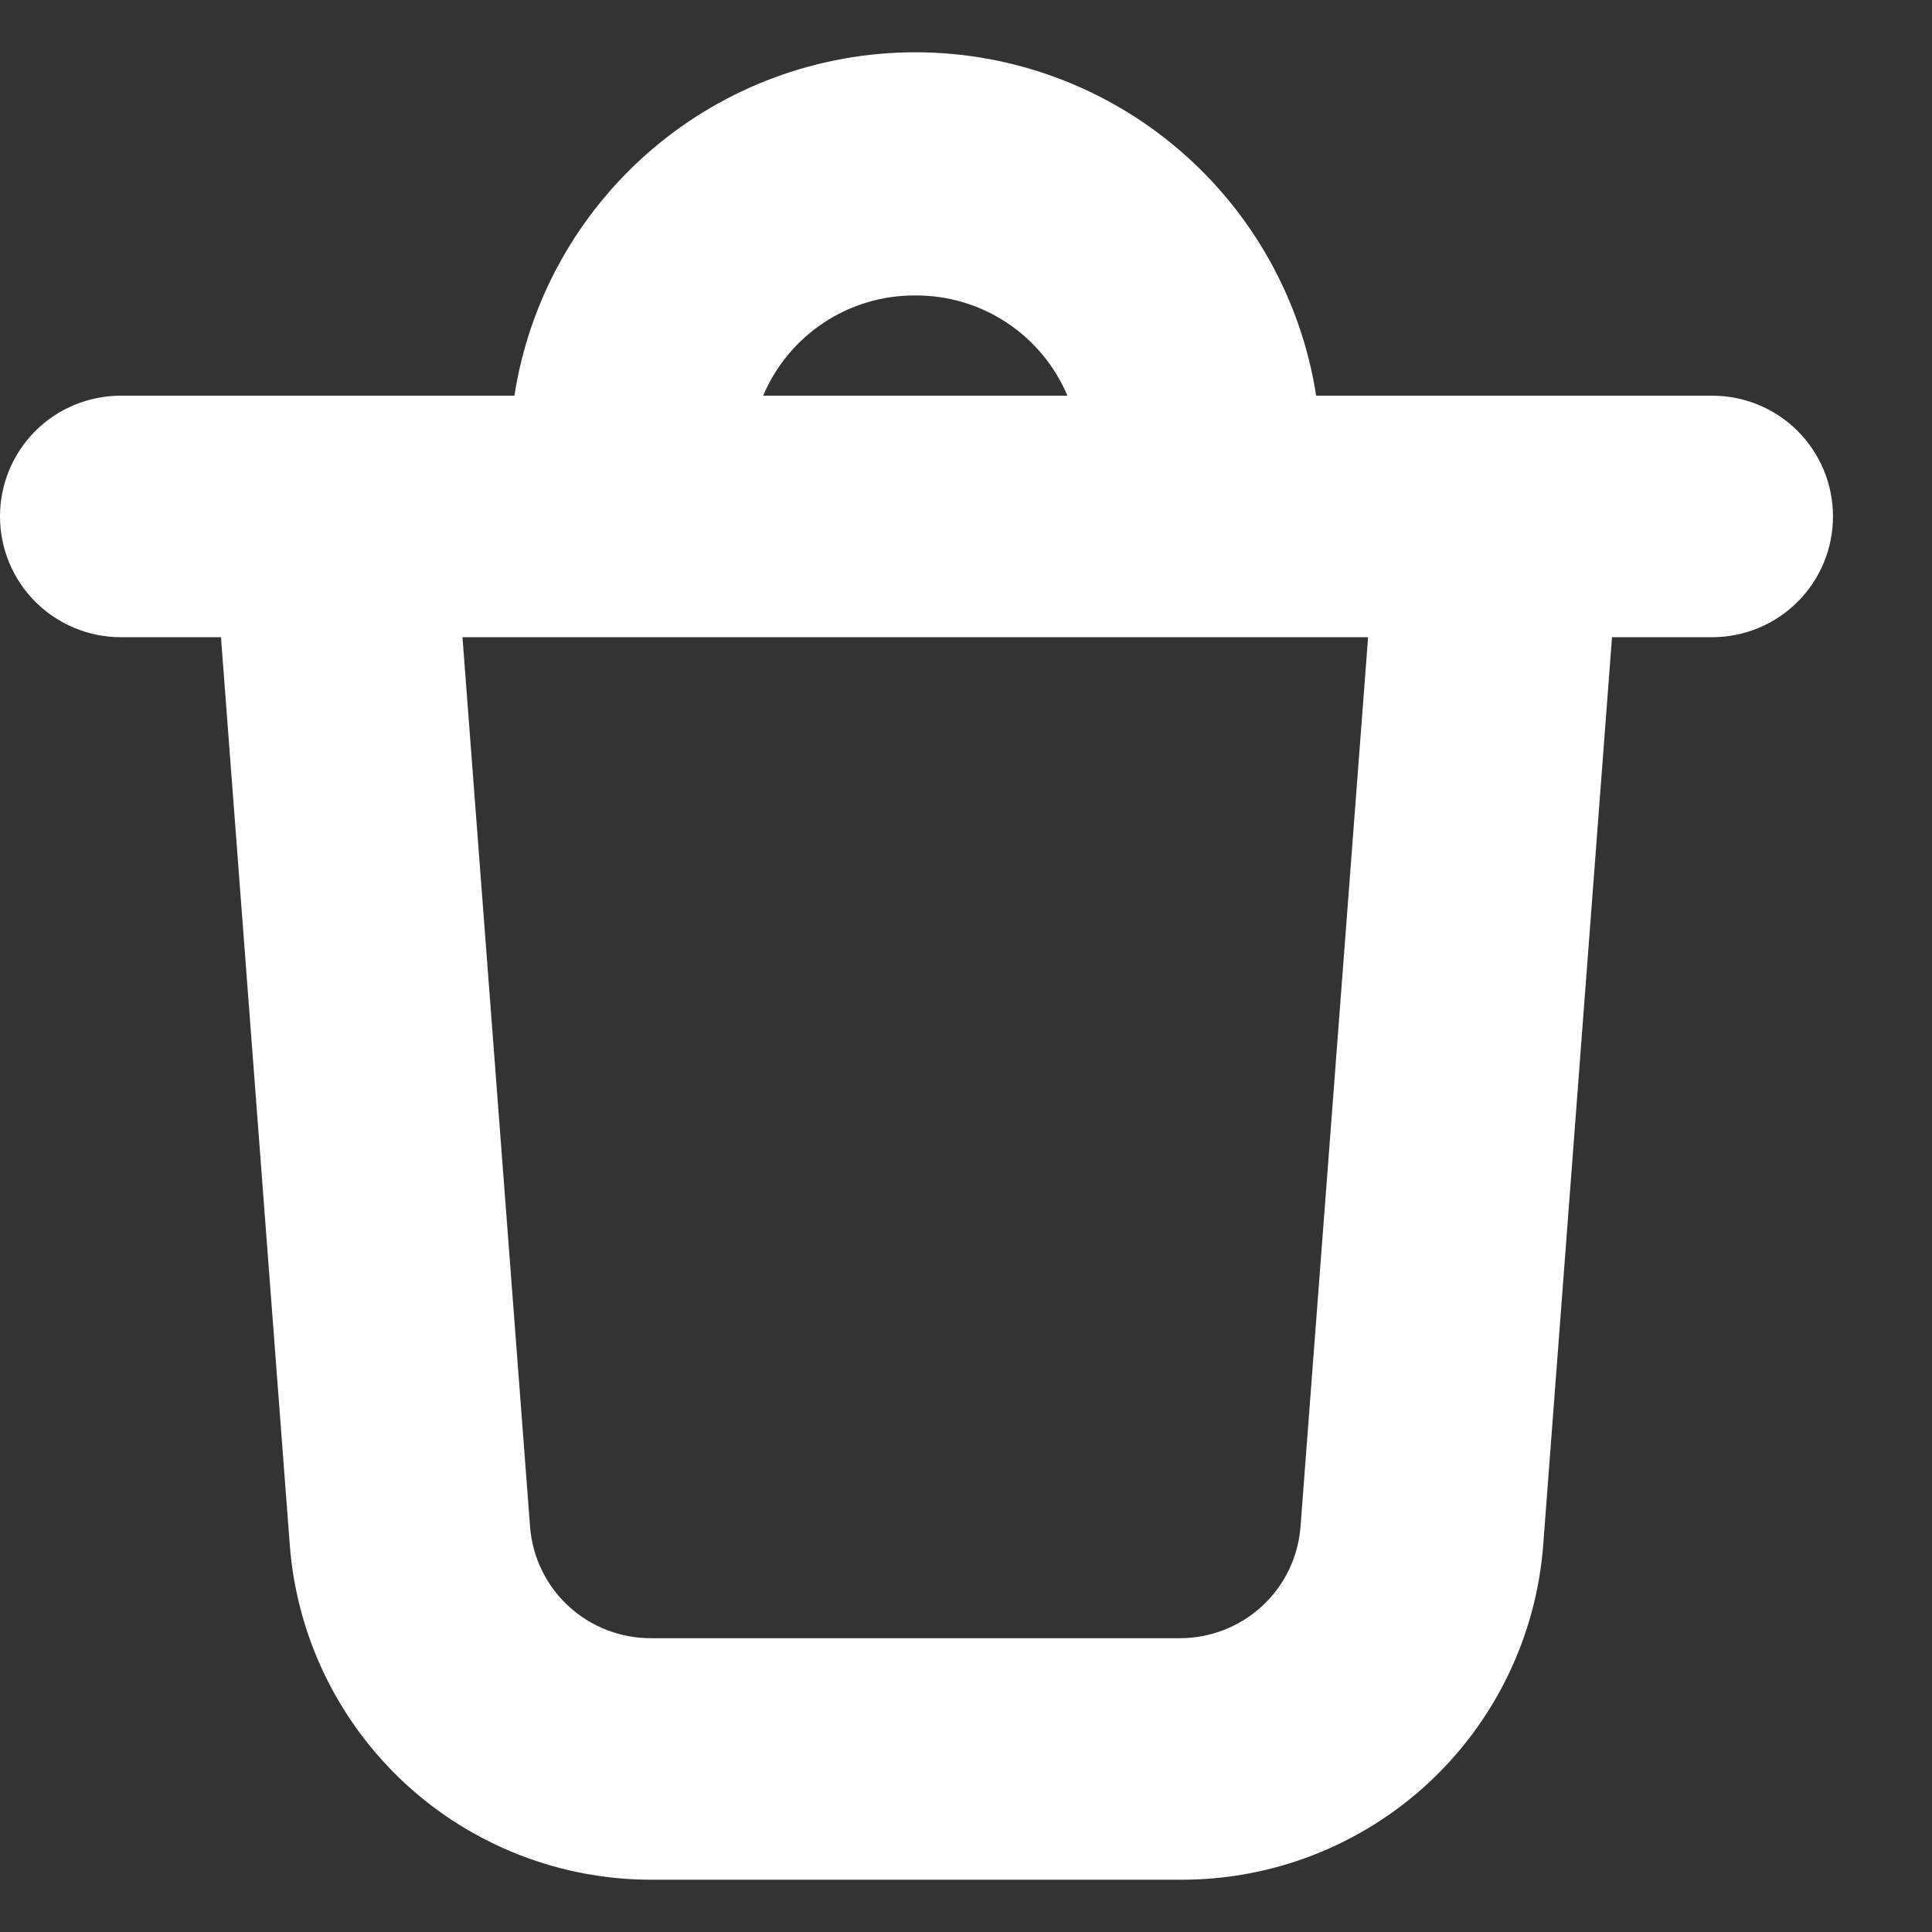<svg width="16" height="16" viewBox="0 0 16 16" fill="none" xmlns="http://www.w3.org/2000/svg">
<rect x="0" y="0" width="16" height="16" fill="#333333" stroke="none"/>
<path d="M14.16 3.277H10.9C10.777 2.485 10.374 1.763 9.765 1.241C9.157 0.72 8.382 0.433 7.58 0.433C6.778 0.433 6.003 0.72 5.395 1.241C4.786 1.763 4.383 2.485 4.26 3.277H1C0.735 3.277 0.48 3.382 0.293 3.569C0.105 3.757 0 4.011 0 4.277C0 4.542 0.105 4.796 0.293 4.984C0.48 5.171 0.735 5.277 1 5.277H1.83L2.4 12.797C2.458 13.552 2.8 14.257 3.356 14.771C3.912 15.284 4.643 15.569 5.4 15.567H9.78C10.537 15.569 11.268 15.284 11.824 14.771C12.38 14.257 12.722 13.552 12.78 12.797L13.35 5.277H14.18C14.445 5.277 14.7 5.171 14.887 4.984C15.075 4.796 15.18 4.542 15.18 4.277C15.18 4.011 15.075 3.757 14.887 3.569C14.7 3.382 14.445 3.277 14.18 3.277H14.16ZM7.58 2.447C7.848 2.445 8.111 2.523 8.336 2.671C8.56 2.819 8.735 3.029 8.84 3.277H6.32C6.425 3.029 6.6 2.819 6.824 2.671C7.049 2.523 7.311 2.445 7.58 2.447ZM10.77 12.647C10.75 12.898 10.636 13.132 10.45 13.303C10.265 13.473 10.022 13.567 9.77 13.567H5.39C5.138 13.567 4.895 13.473 4.71 13.303C4.524 13.132 4.41 12.898 4.39 12.647L3.83 5.277H11.33L10.77 12.647Z" fill="white"/>
</svg>
